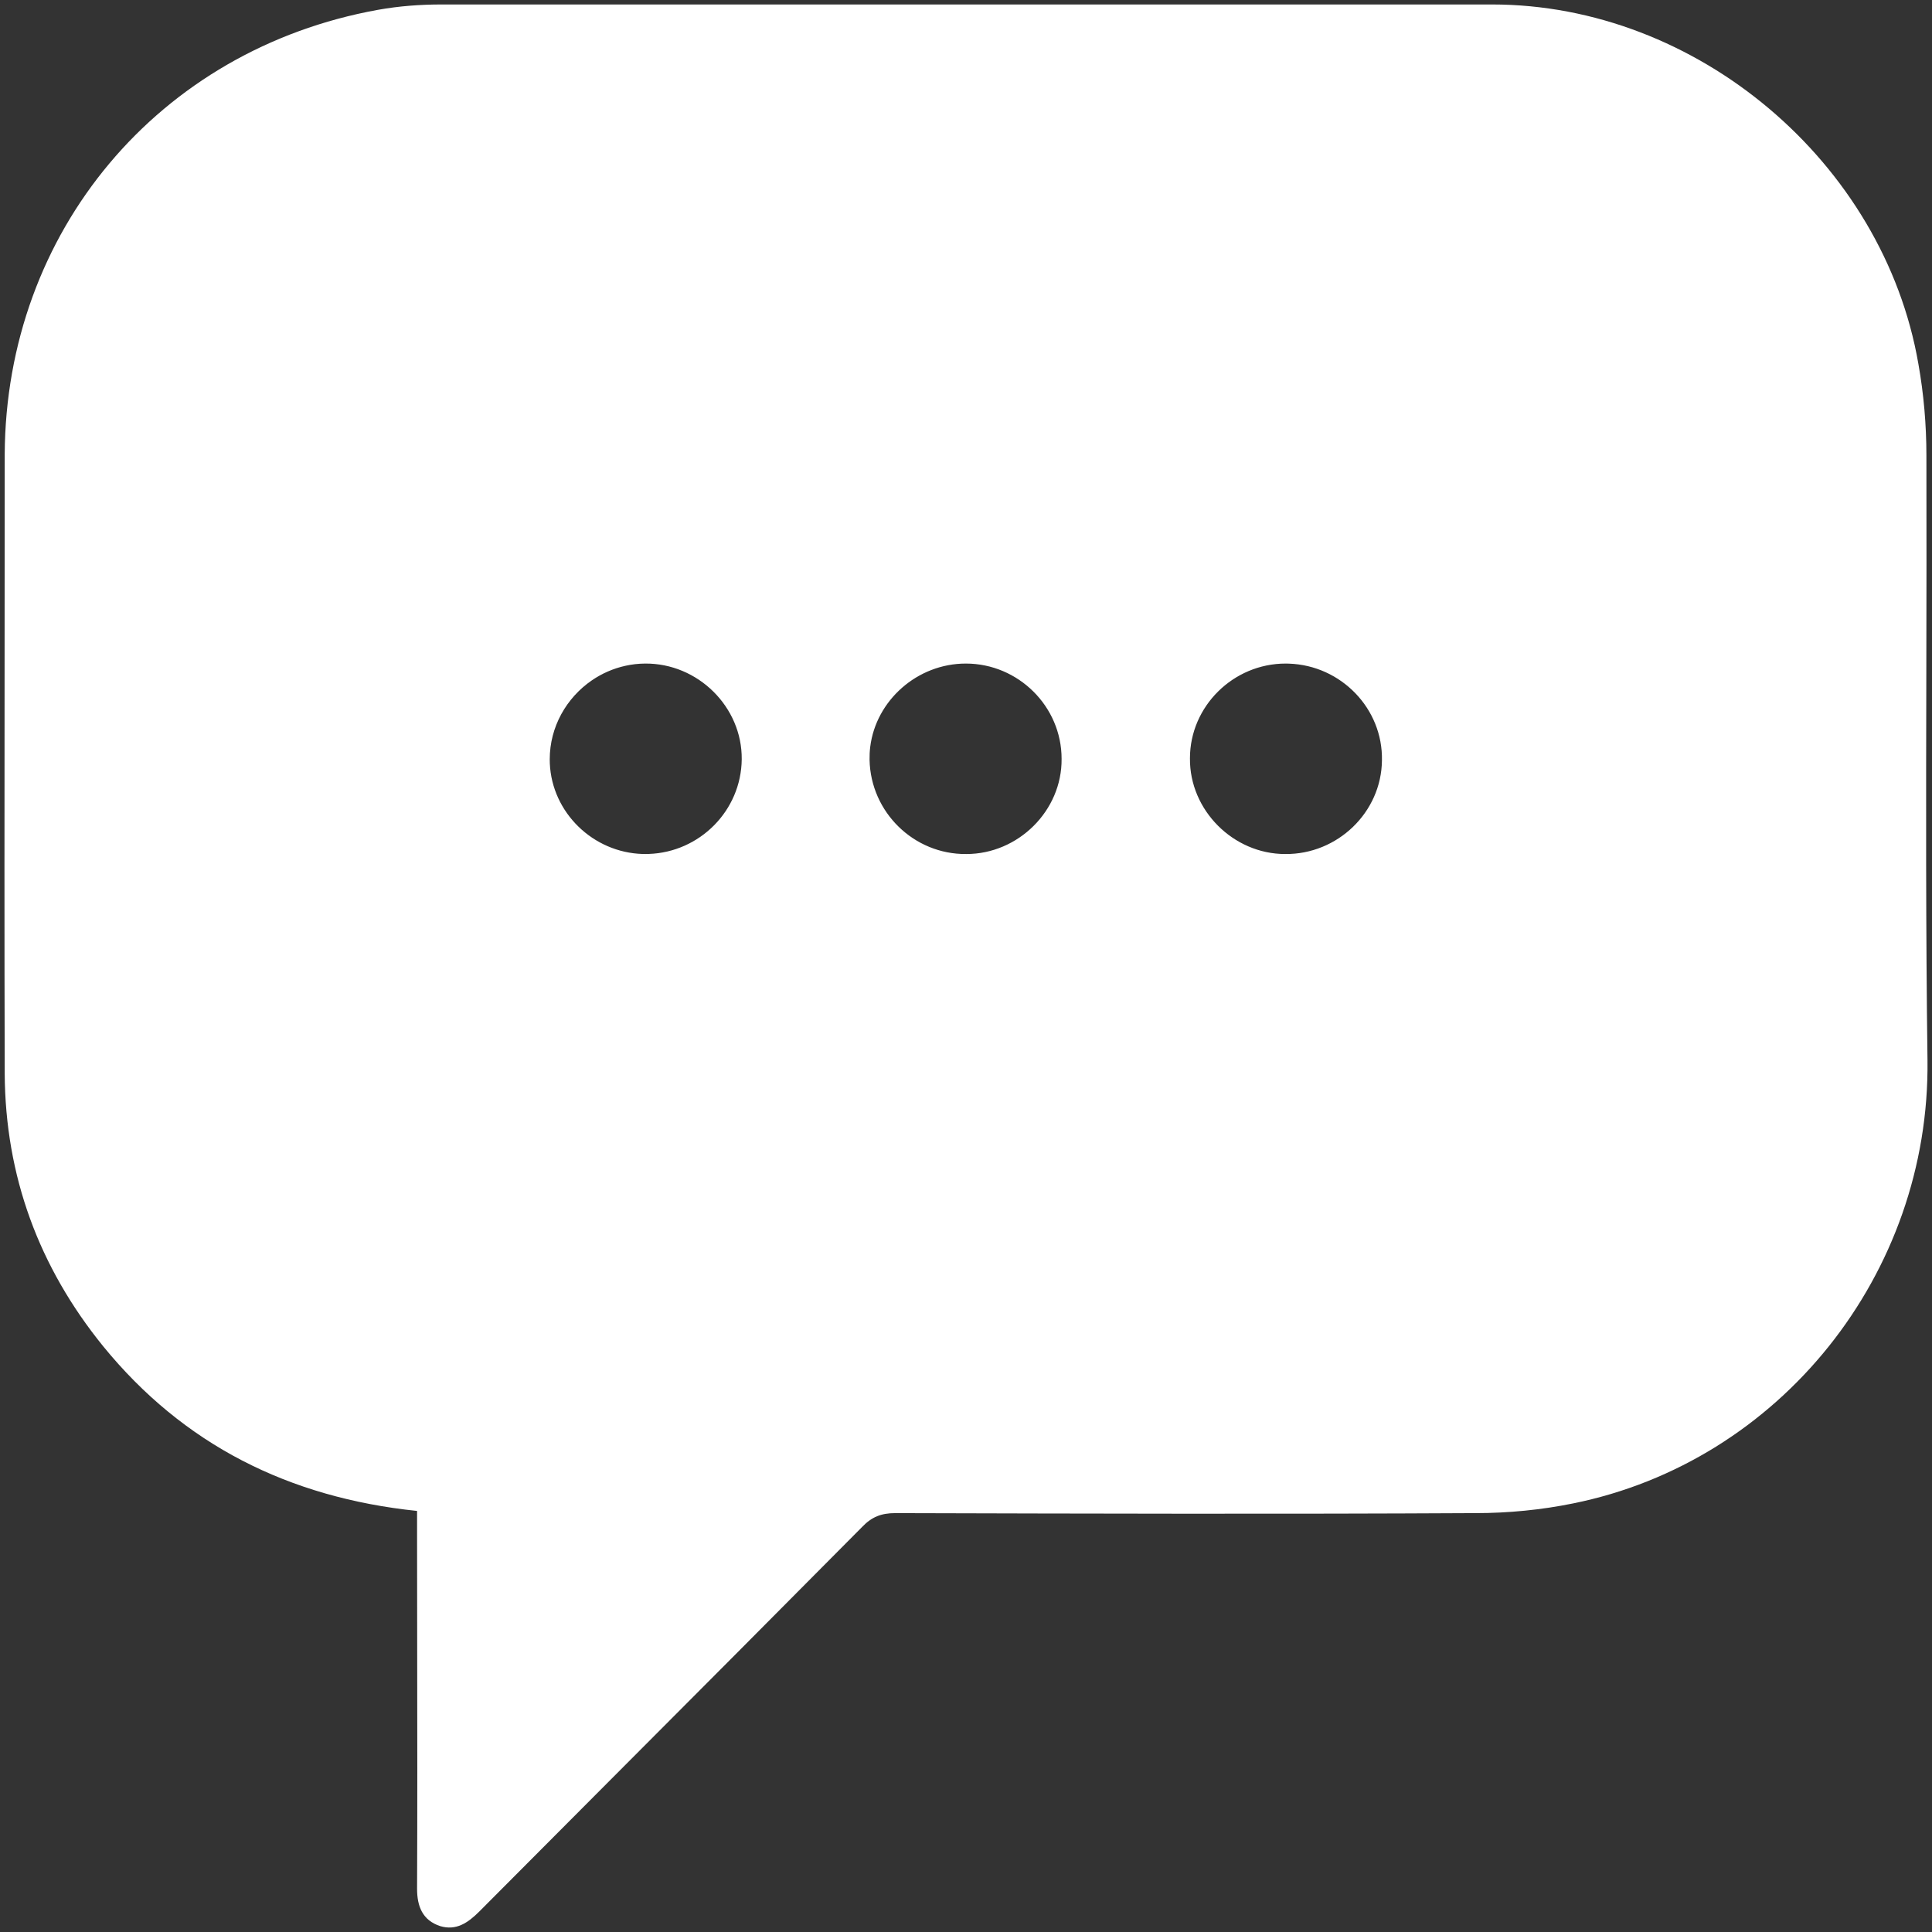 <svg width="48" height="48" viewBox="0 0 48 48" fill="none" xmlns="http://www.w3.org/2000/svg">
<rect x="0" y="0" width="48" height="48" fill="#333333" stroke="none"/>
<path fill-rule="evenodd" clip-rule="evenodd" d="M2.562 33.446C4.555 35.891 7.173 37.207 10.362 37.539V38.111C10.362 39.09 10.364 40.069 10.365 41.048C10.368 43.007 10.371 44.965 10.362 46.923C10.362 47.362 10.495 47.707 10.934 47.853C11.332 47.973 11.624 47.774 11.904 47.495C12.958 46.435 14.013 45.377 15.067 44.32L15.077 44.31C17.194 42.187 19.309 40.066 21.418 37.938C21.657 37.686 21.896 37.593 22.242 37.593C27.039 37.606 31.849 37.619 36.66 37.593C37.47 37.593 38.294 37.513 39.078 37.353C44.221 36.317 47.954 31.651 47.888 26.335C47.845 23.123 47.852 19.905 47.859 16.686V16.686V16.685C47.862 14.895 47.866 13.106 47.861 11.316C47.861 10.558 47.795 9.787 47.662 9.043C46.798 4.032 42.161 0.111 37.071 0.111H10.973C10.442 0.111 9.91 0.151 9.392 0.244C3.931 1.228 0.144 5.76 0.117 11.289C0.117 13 0.116 14.709 0.114 16.418L0.114 16.419L0.114 16.421C0.111 19.835 0.108 23.248 0.117 26.667C0.13 29.219 0.967 31.479 2.562 33.446ZM29.564 18.844C29.553 20.131 30.642 21.218 31.929 21.218C33.231 21.231 34.321 20.181 34.334 18.892C34.36 17.604 33.317 16.532 32.026 16.488C32.004 16.487 31.981 16.486 31.958 16.486L31.942 16.486C30.64 16.486 29.564 17.549 29.564 18.838L29.564 18.844ZM26.375 18.852C26.375 17.55 25.299 16.487 23.998 16.486L23.996 16.486C22.79 16.486 21.762 17.402 21.62 18.559C21.607 18.664 21.602 18.77 21.604 18.878C21.631 20.18 22.705 21.23 24.006 21.218L24.009 21.218C25.298 21.218 26.388 20.141 26.375 18.852ZM13.66 18.966C13.713 20.188 14.733 21.183 15.972 21.217C15.993 21.217 16.015 21.218 16.036 21.218C16.063 21.218 16.089 21.217 16.116 21.216C17.382 21.175 18.415 20.141 18.428 18.865C18.441 17.563 17.338 16.473 16.023 16.486C15.857 16.488 15.696 16.506 15.54 16.541C15.235 16.608 14.952 16.733 14.702 16.905C14.073 17.337 13.658 18.059 13.658 18.865C13.658 18.899 13.658 18.933 13.66 18.966Z" fill="white"/>
</svg>
